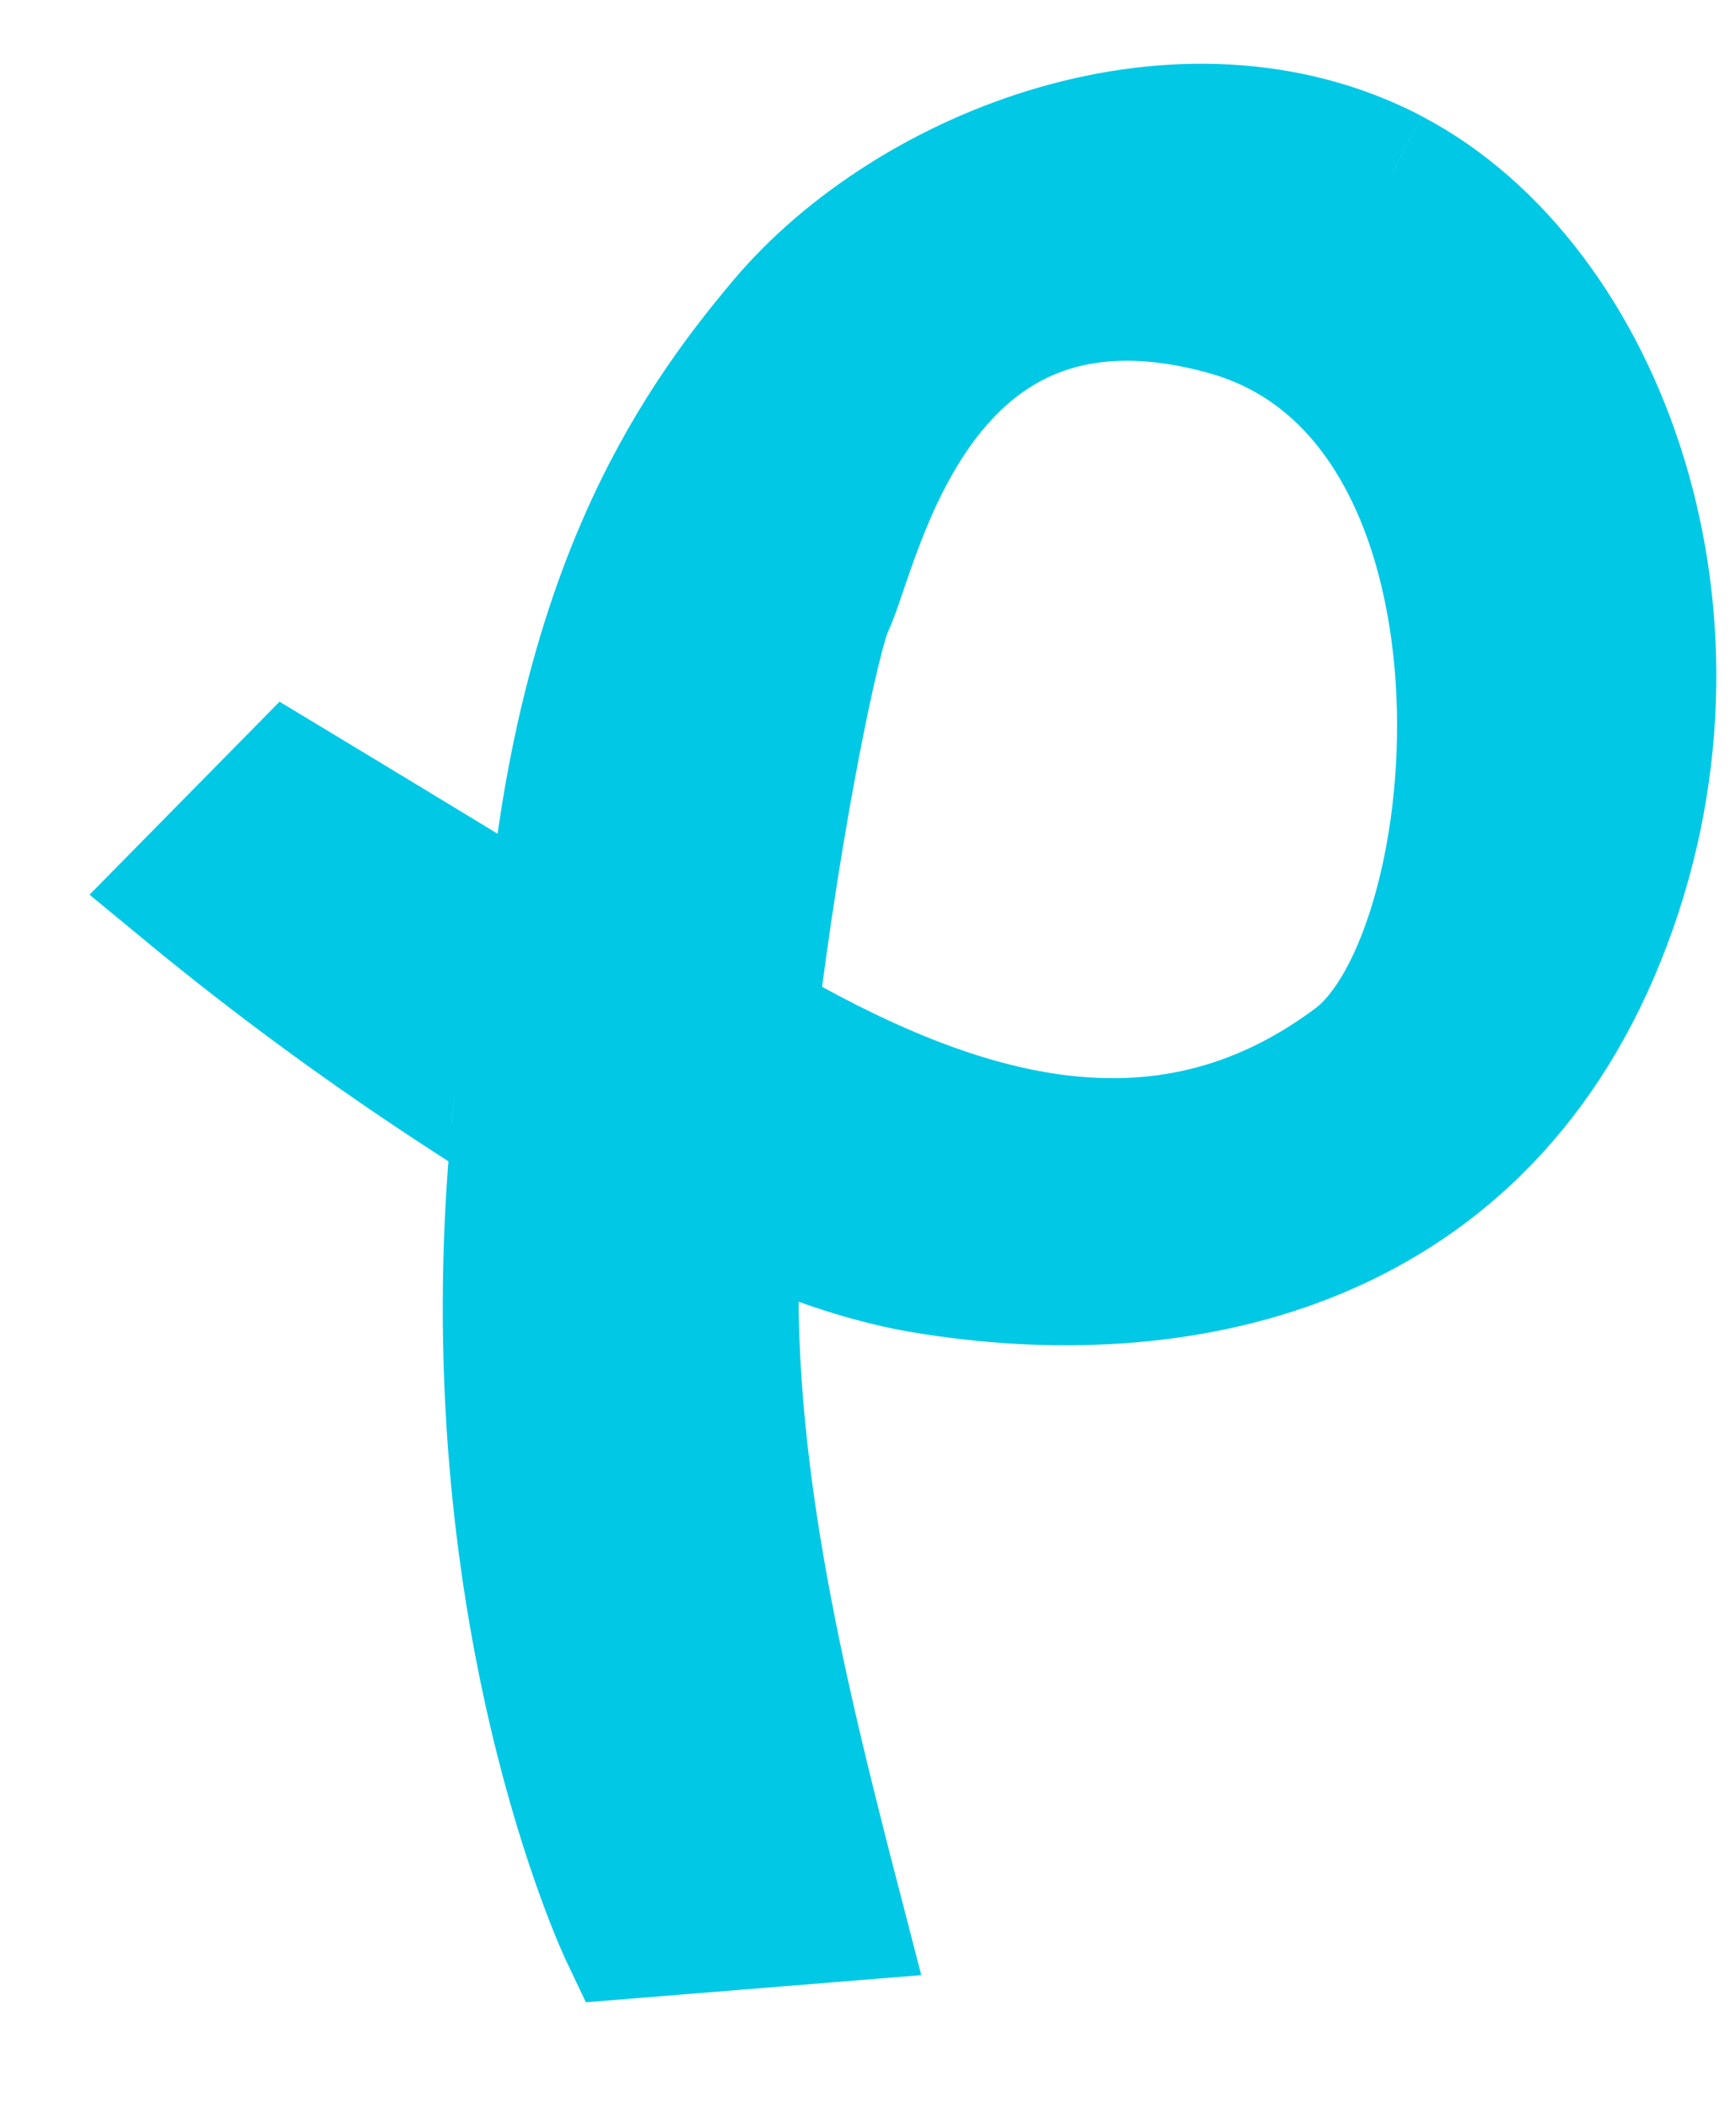 <svg height="17" viewBox="0 0 14 17" width="14" xmlns="http://www.w3.org/2000/svg"><path d="m9.844 8.965c-1.586 1.187-3.281.61-4.852-.307.206-1.696.515-3.143.614-3.349.227-.471.687-3.079 3.203-2.381 2.517.698 2.171 5.187 1.035 6.037m.303-7.146c-1.687-.881-3.876-.033-4.913 1.197-.758.898-1.641 2.226-1.875 5.001.039.01-2.1-1.281-2.1-1.281l-.846.859c1.546 1.276 2.712 1.916 2.669 1.935-.373 3.858.88 6.486.88 6.486l1.731-.14c-.483-1.863-.967-3.817-.827-5.733.75.364 1.298.472 1.5.506 2.034.34 4.441-.125 5.467-2.672 1.027-2.547 0-5.277-1.686-6.157" fill="#00c8e5" fill-rule="evenodd" stroke="#00c8e5" stroke-width="1.04" transform="translate(1.078 -.422)"/></svg>